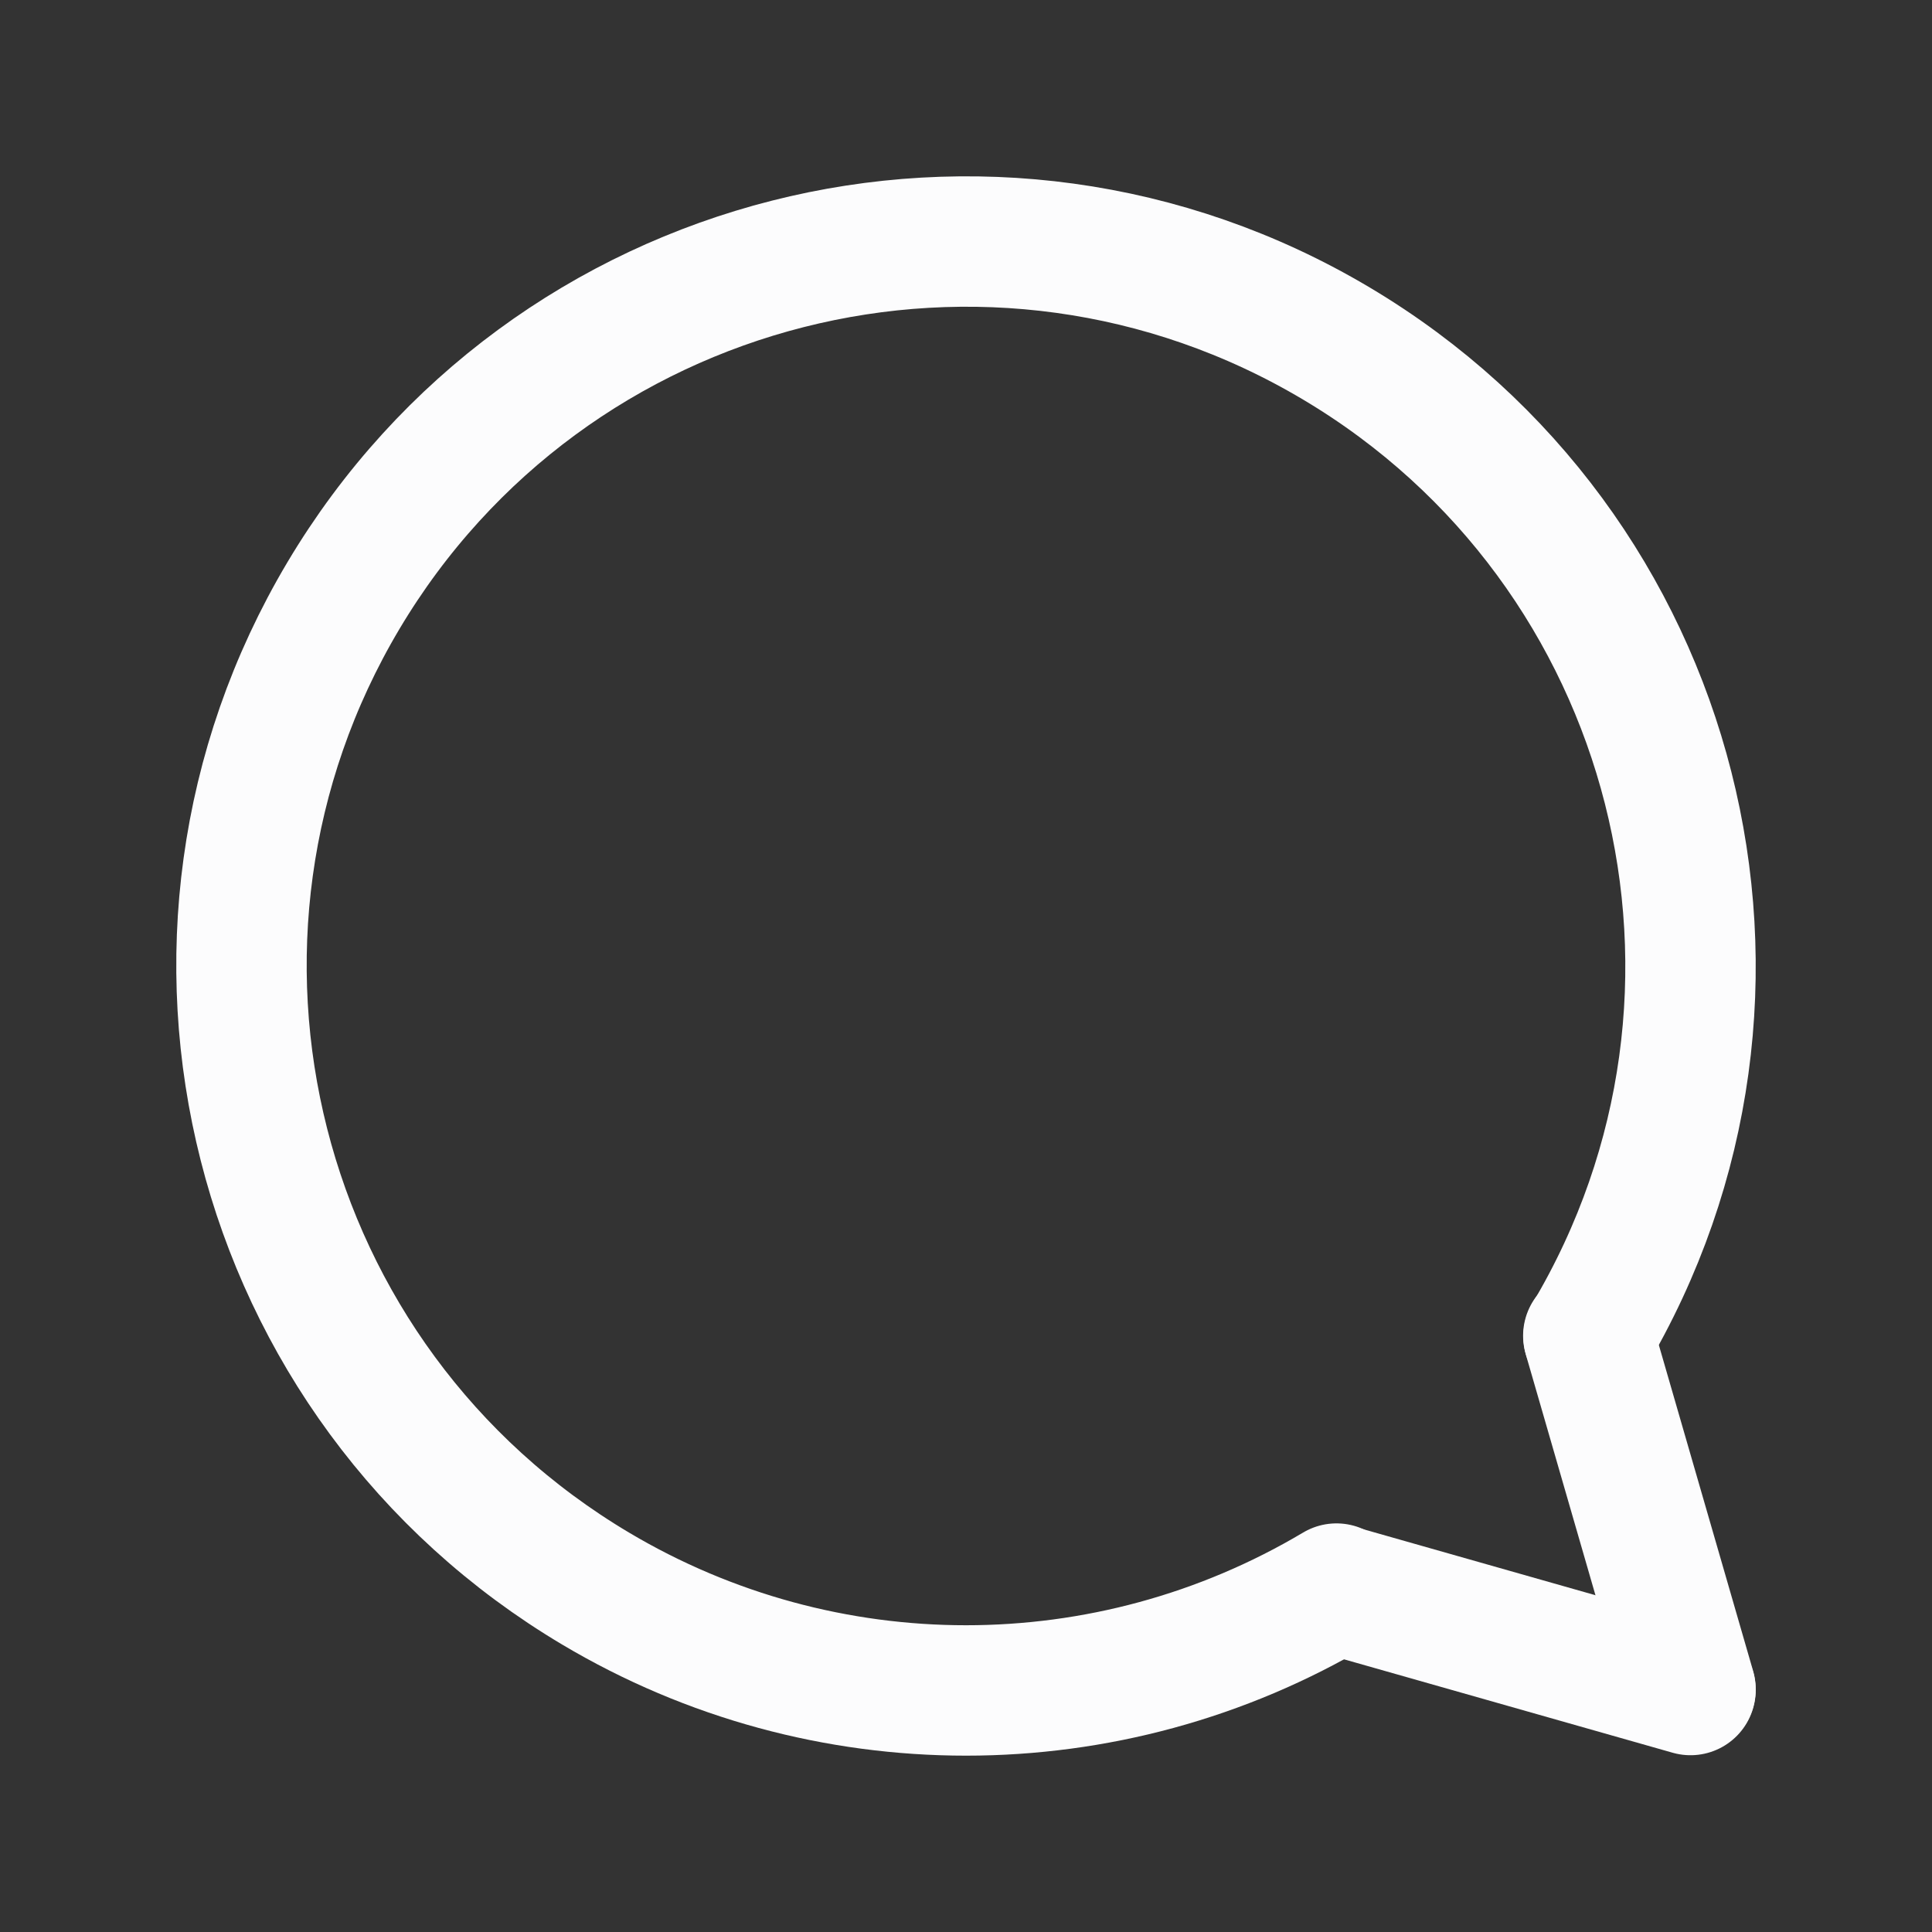 <svg width="20" height="20" viewBox="0 0 20 20" fill="none" xmlns="http://www.w3.org/2000/svg">
<rect x="0" y="0" width="20" height="20" fill="#333333" stroke="none"/>
<path d="M16.445 13.835V13.835C18.562 10.276 17.394 5.673 13.834 3.556C10.275 1.438 5.673 2.607 3.555 6.166C1.438 9.725 2.606 14.328 6.166 16.445C8.529 17.851 11.472 17.851 13.835 16.445" stroke="#FCFCFD" stroke-width="1.35" stroke-linecap="round" stroke-linejoin="round"/>
<path d="M17.5 17.495L13.834 16.453" stroke="#FCFCFD" stroke-width="1.35" stroke-linecap="round" stroke-linejoin="round"/>
<path d="M16.442 13.828L17.5 17.486" stroke="#FCFCFD" stroke-width="1.35" stroke-linecap="round" stroke-linejoin="round"/>
</svg>
